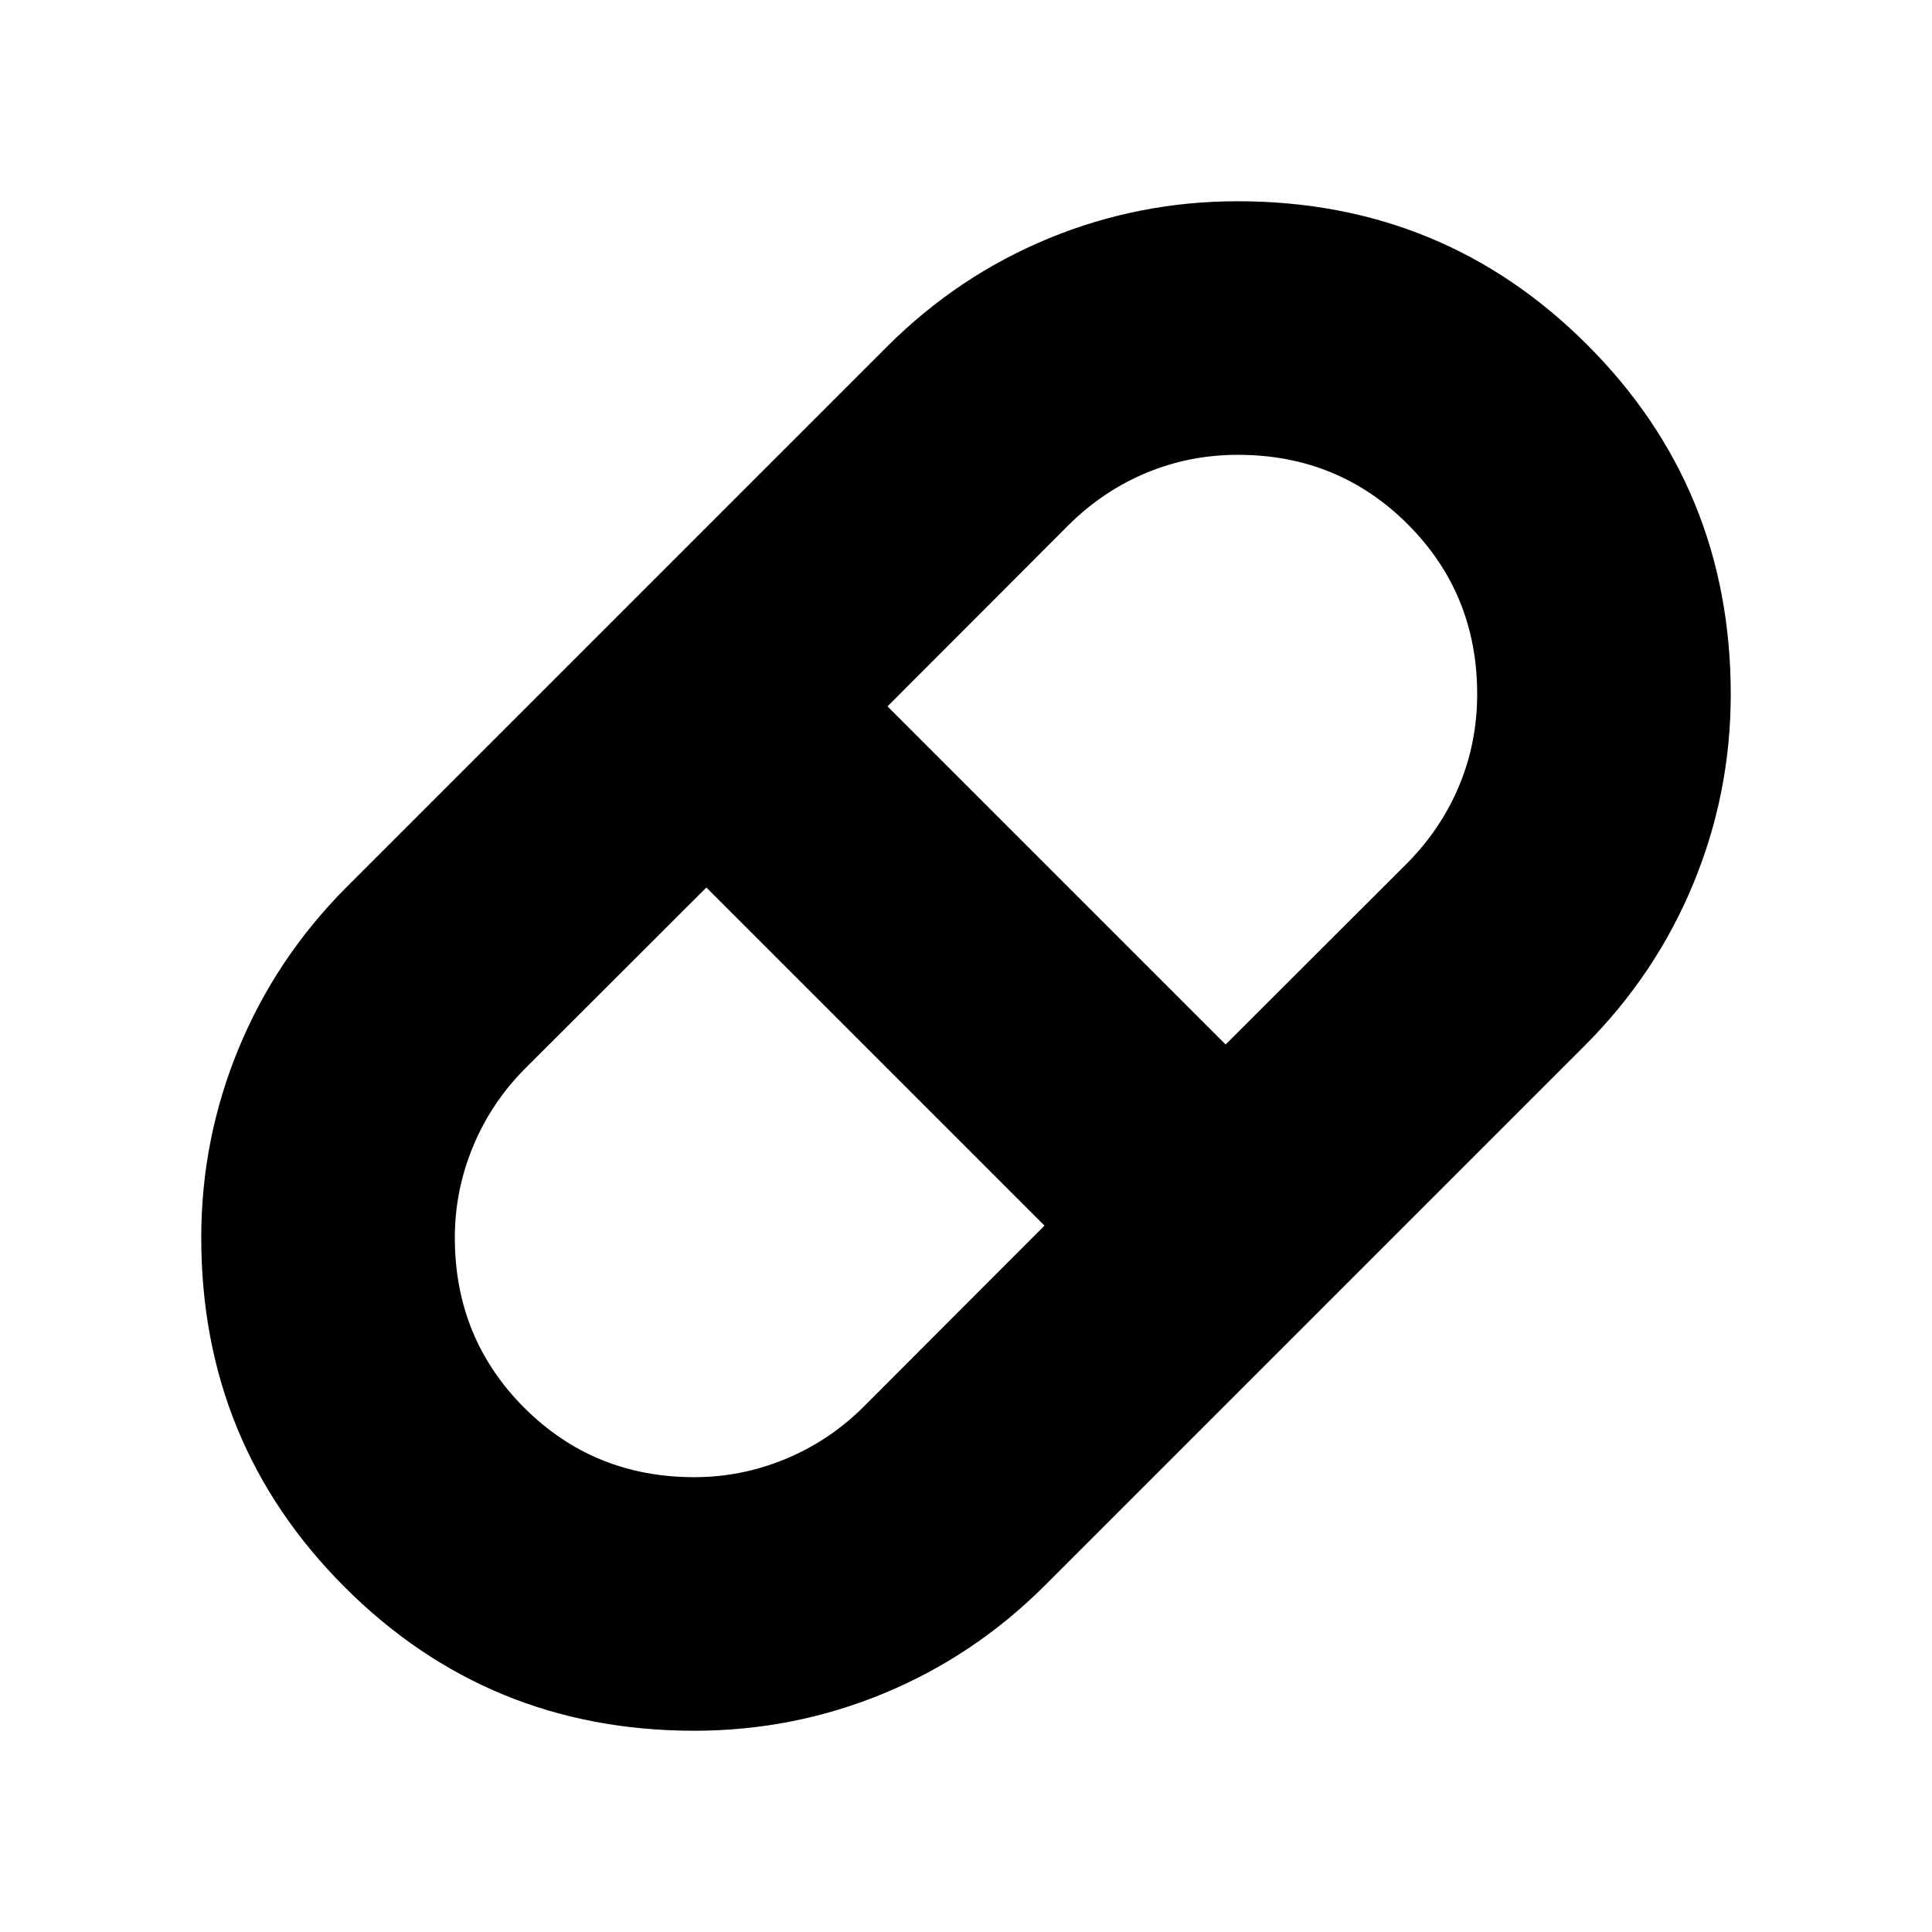 <svg xmlns="http://www.w3.org/2000/svg" height="24" viewBox="0 -960 960 960" width="24"><path d="M345-100q-102.356 0-173.678-71.322T100-345q0-49 18.545-93.956Q137.091-483.912 172-519l269-269q35.019-34.909 79.887-53.455Q565.755-860 615-860q102.356 0 173.678 71.322T860-615q0 49-18.545 93.956Q822.909-476.088 788-441L519-172q-35.019 34.909-79.887 53.455Q394.245-100 345-100Zm264-341 90.15-90.016Q716-548 725-569.5t9-45.612Q734-665 699.5-699.5 665-734 615.112-734 591-734 569.5-725q-21.5 9-38.484 25.85L441-609l168 168ZM345-226q23.41 0 45.205-9 21.795-9 38.779-25.85L519-351 351-519l-90.15 90.016Q244-412 235-390.205T226-345q0 50 34.5 84.5T345-226Z"/></svg>